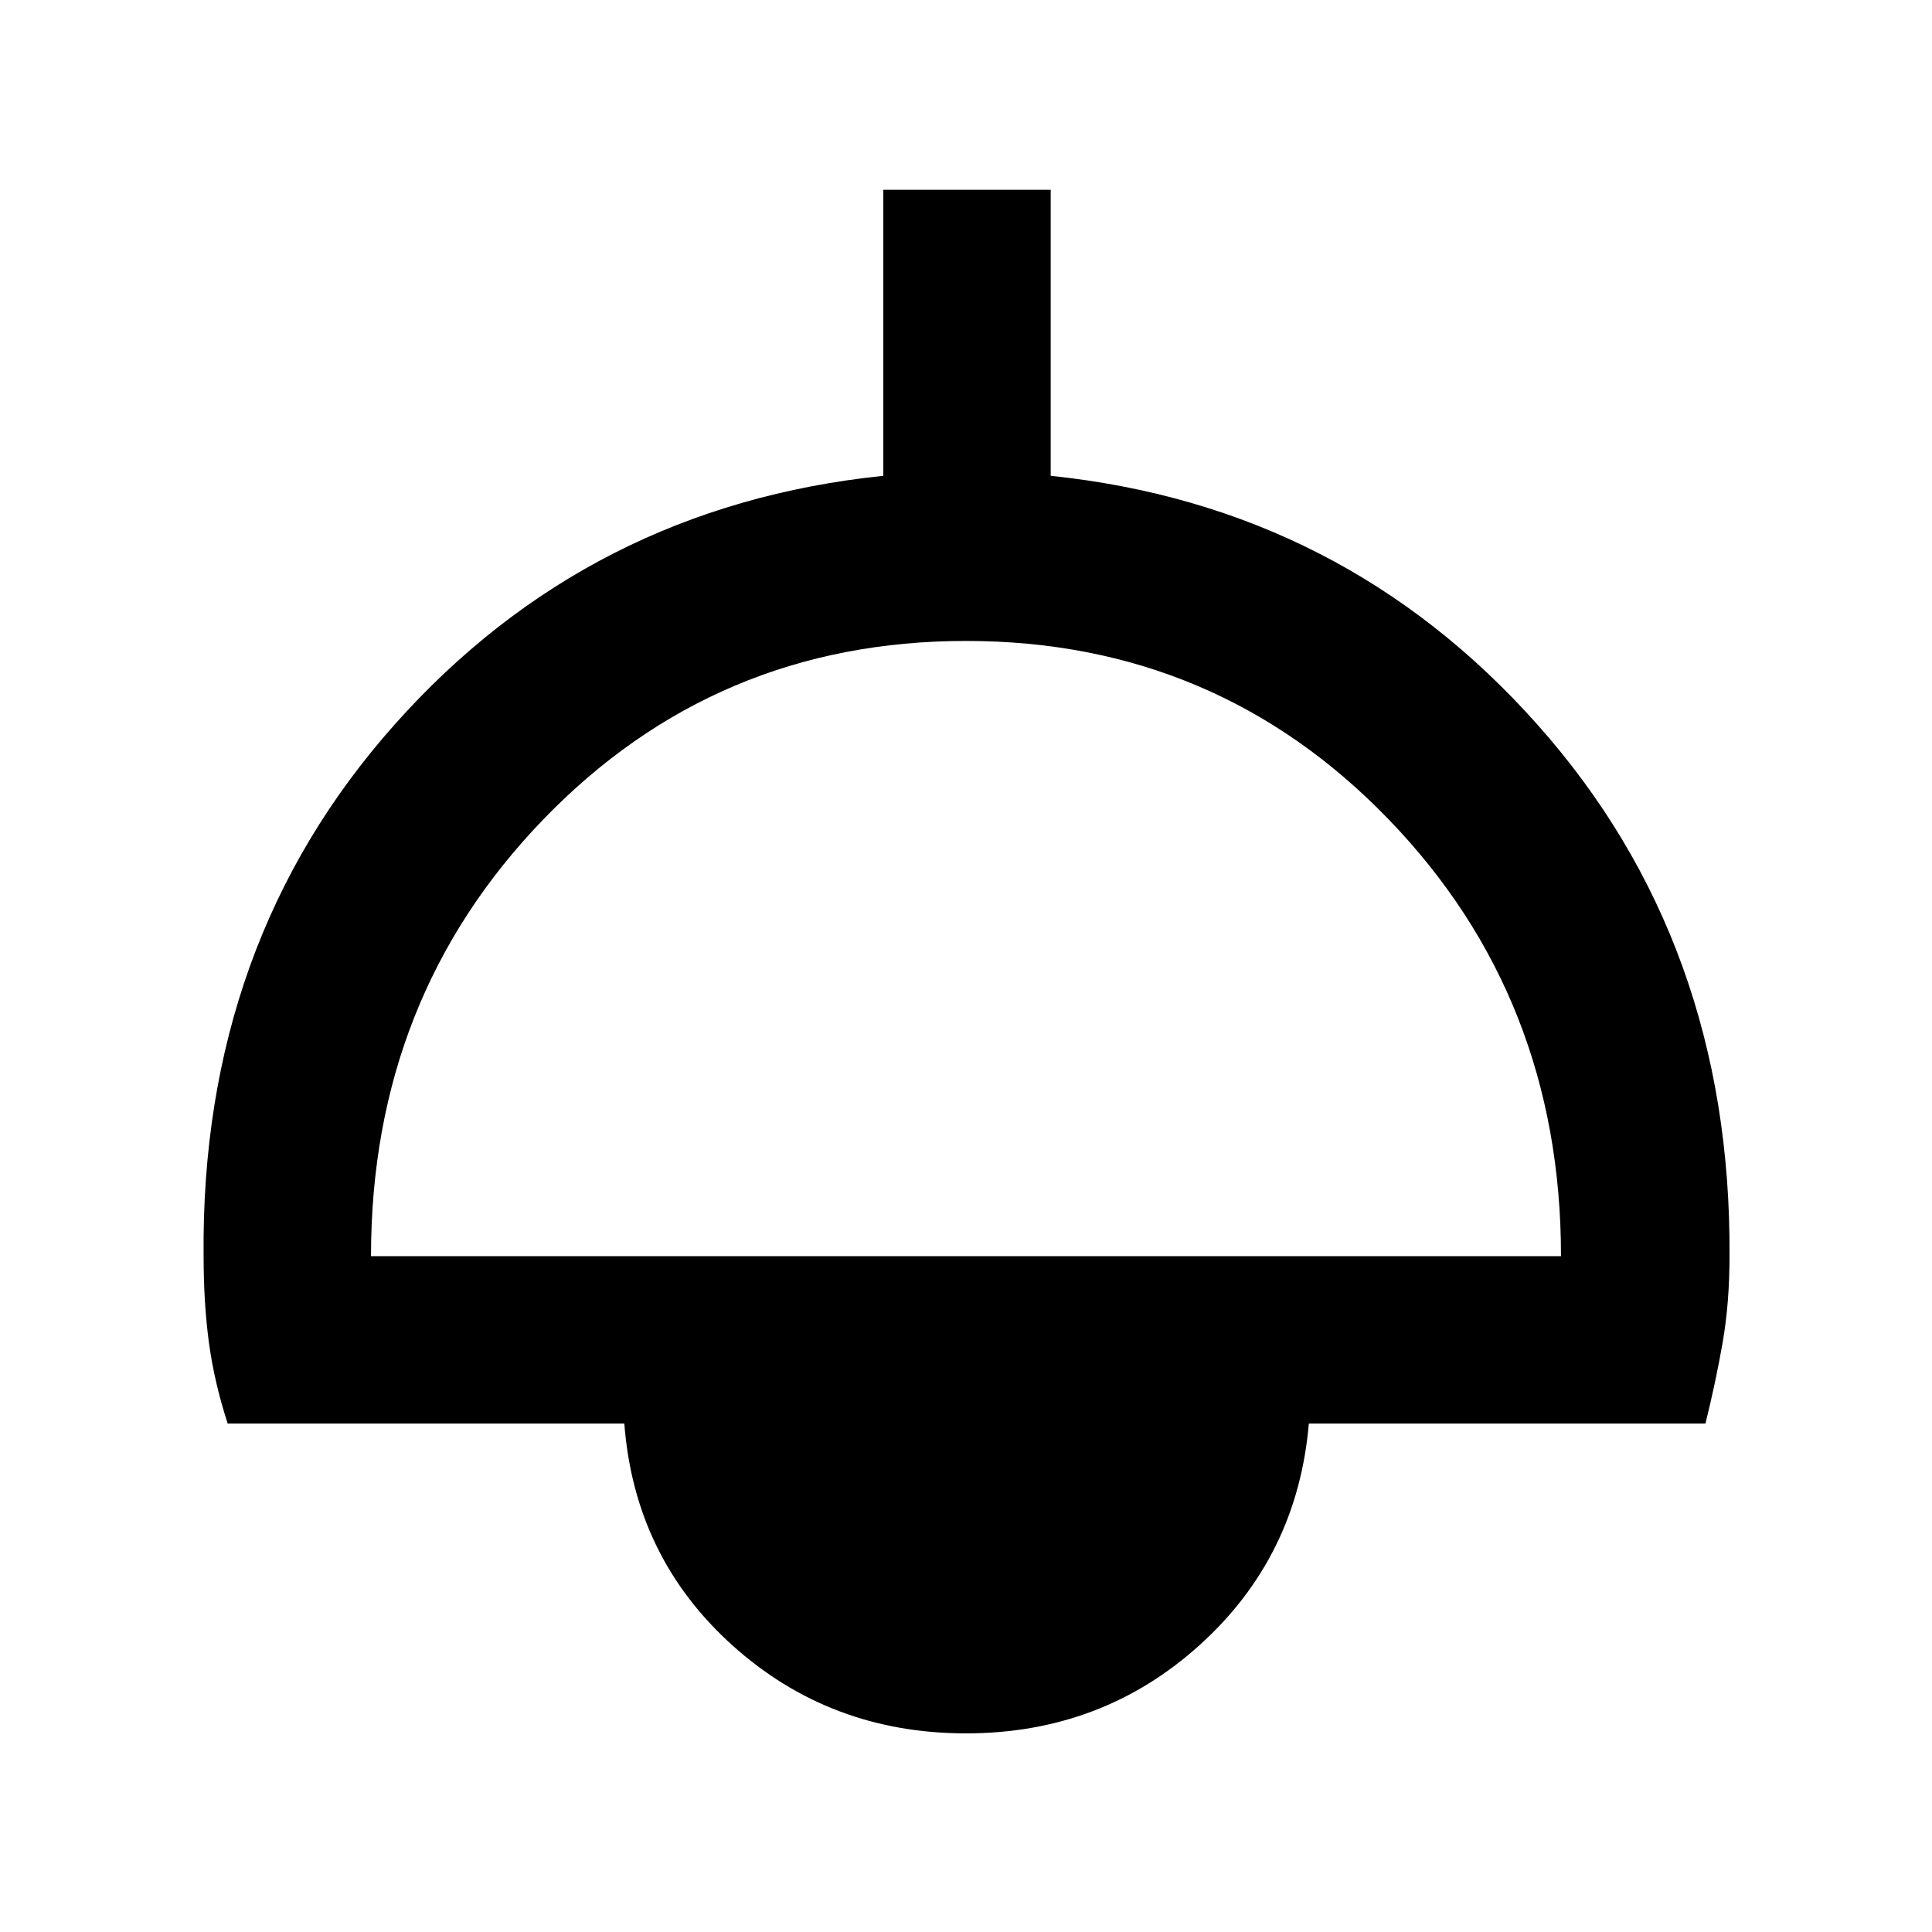 <svg xmlns="http://www.w3.org/2000/svg" height="48" viewBox="0 -960 960 960" width="48"><path d="M480-98.7q-67.53 0-116.11-43.77-48.59-43.78-53.67-110.18H113.13q-6.7-20.7-9.33-40.31-2.63-19.61-2.63-42.87Q99.61-491.57 196.11-600t242.8-123.57V-865.7h83.18v142.13q145.3 15.14 241.8 123.57 96.5 108.43 95.5 264.17 0 23.26-3.41 42.87-3.41 19.61-8.55 40.31H650.35q-5.65 66.17-54.24 110.06Q547.53-98.7 480-98.7ZM184.35-335.83h591.3q0-128.34-85.64-217.02-85.64-88.67-210.01-88.67-124.37 0-210.01 88.67-85.64 88.68-85.64 217.02Z"/></svg>